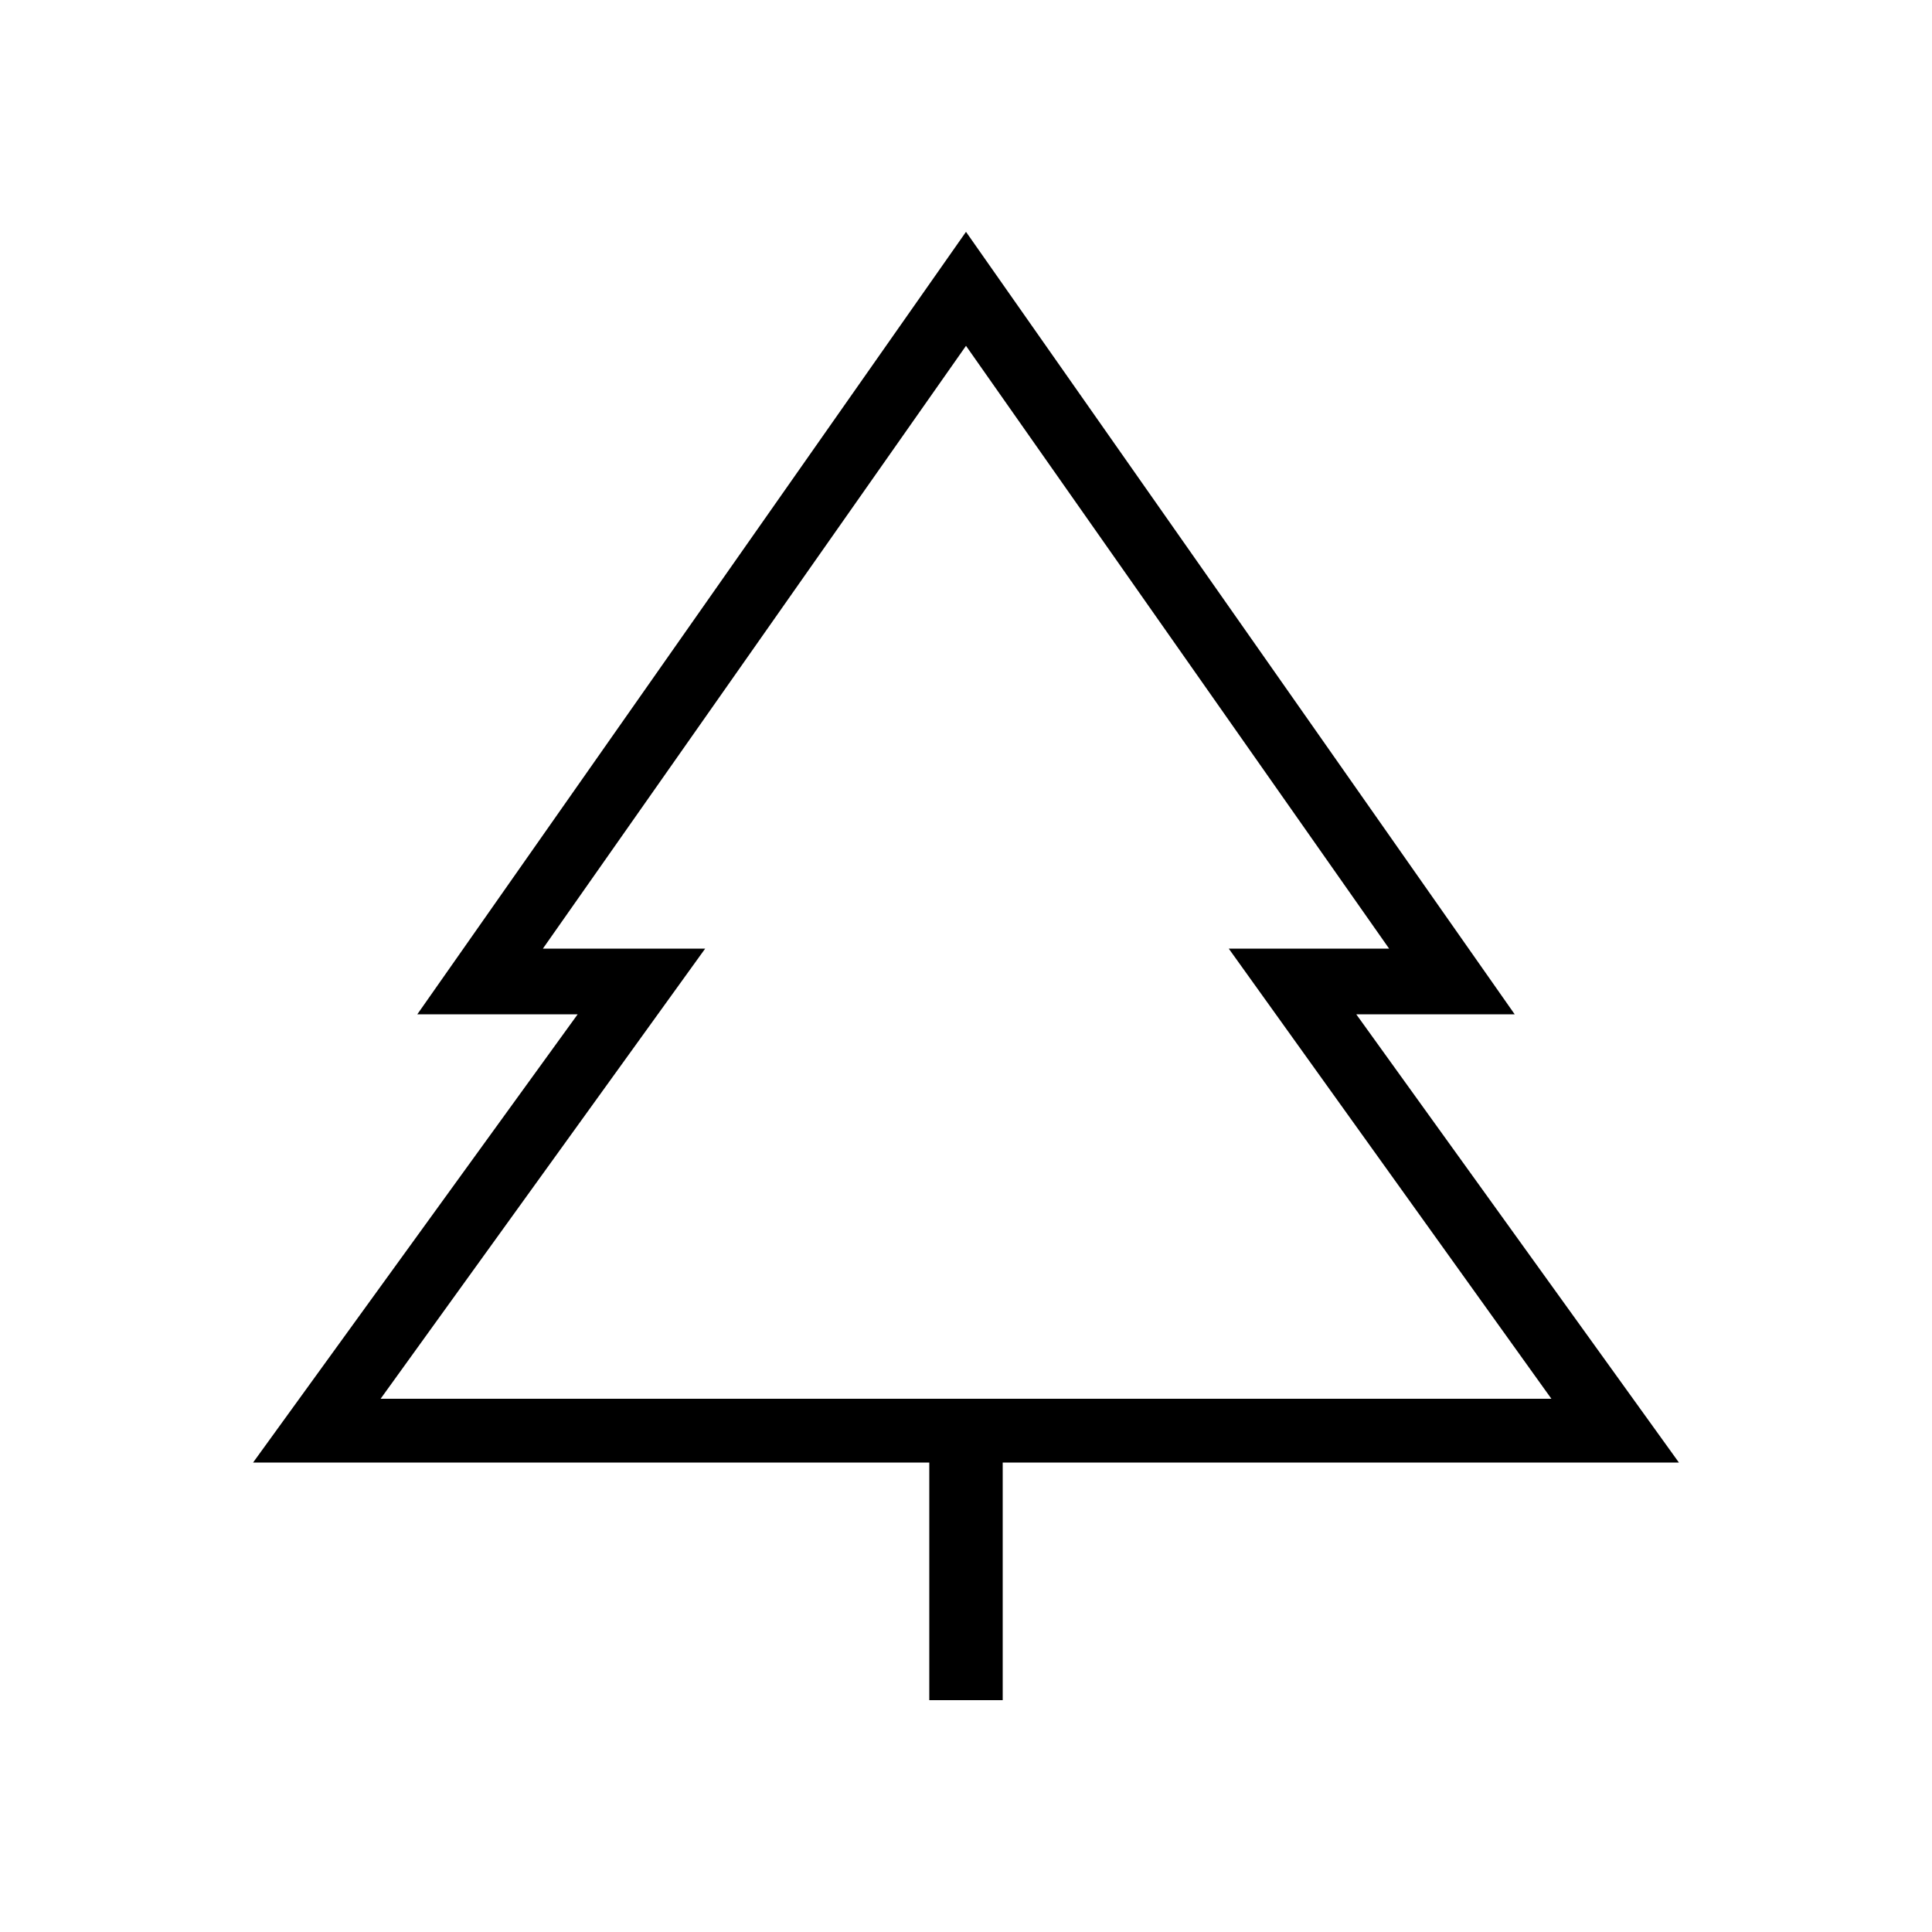 <svg width="24" height="24" viewBox="0 0 24 24" fill="none" xmlns="http://www.w3.org/2000/svg">
<path d="M11.544 21.12H12.456V18.168H20.856L16.848 12.6H18.816L12 2.88L5.184 12.6H7.176L3.144 18.168H11.544V21.12ZM4.728 17.376L8.76 11.784H6.744L12 4.296L17.256 11.784H15.264L19.272 17.376H4.728Z" fill="black"/>
</svg>
